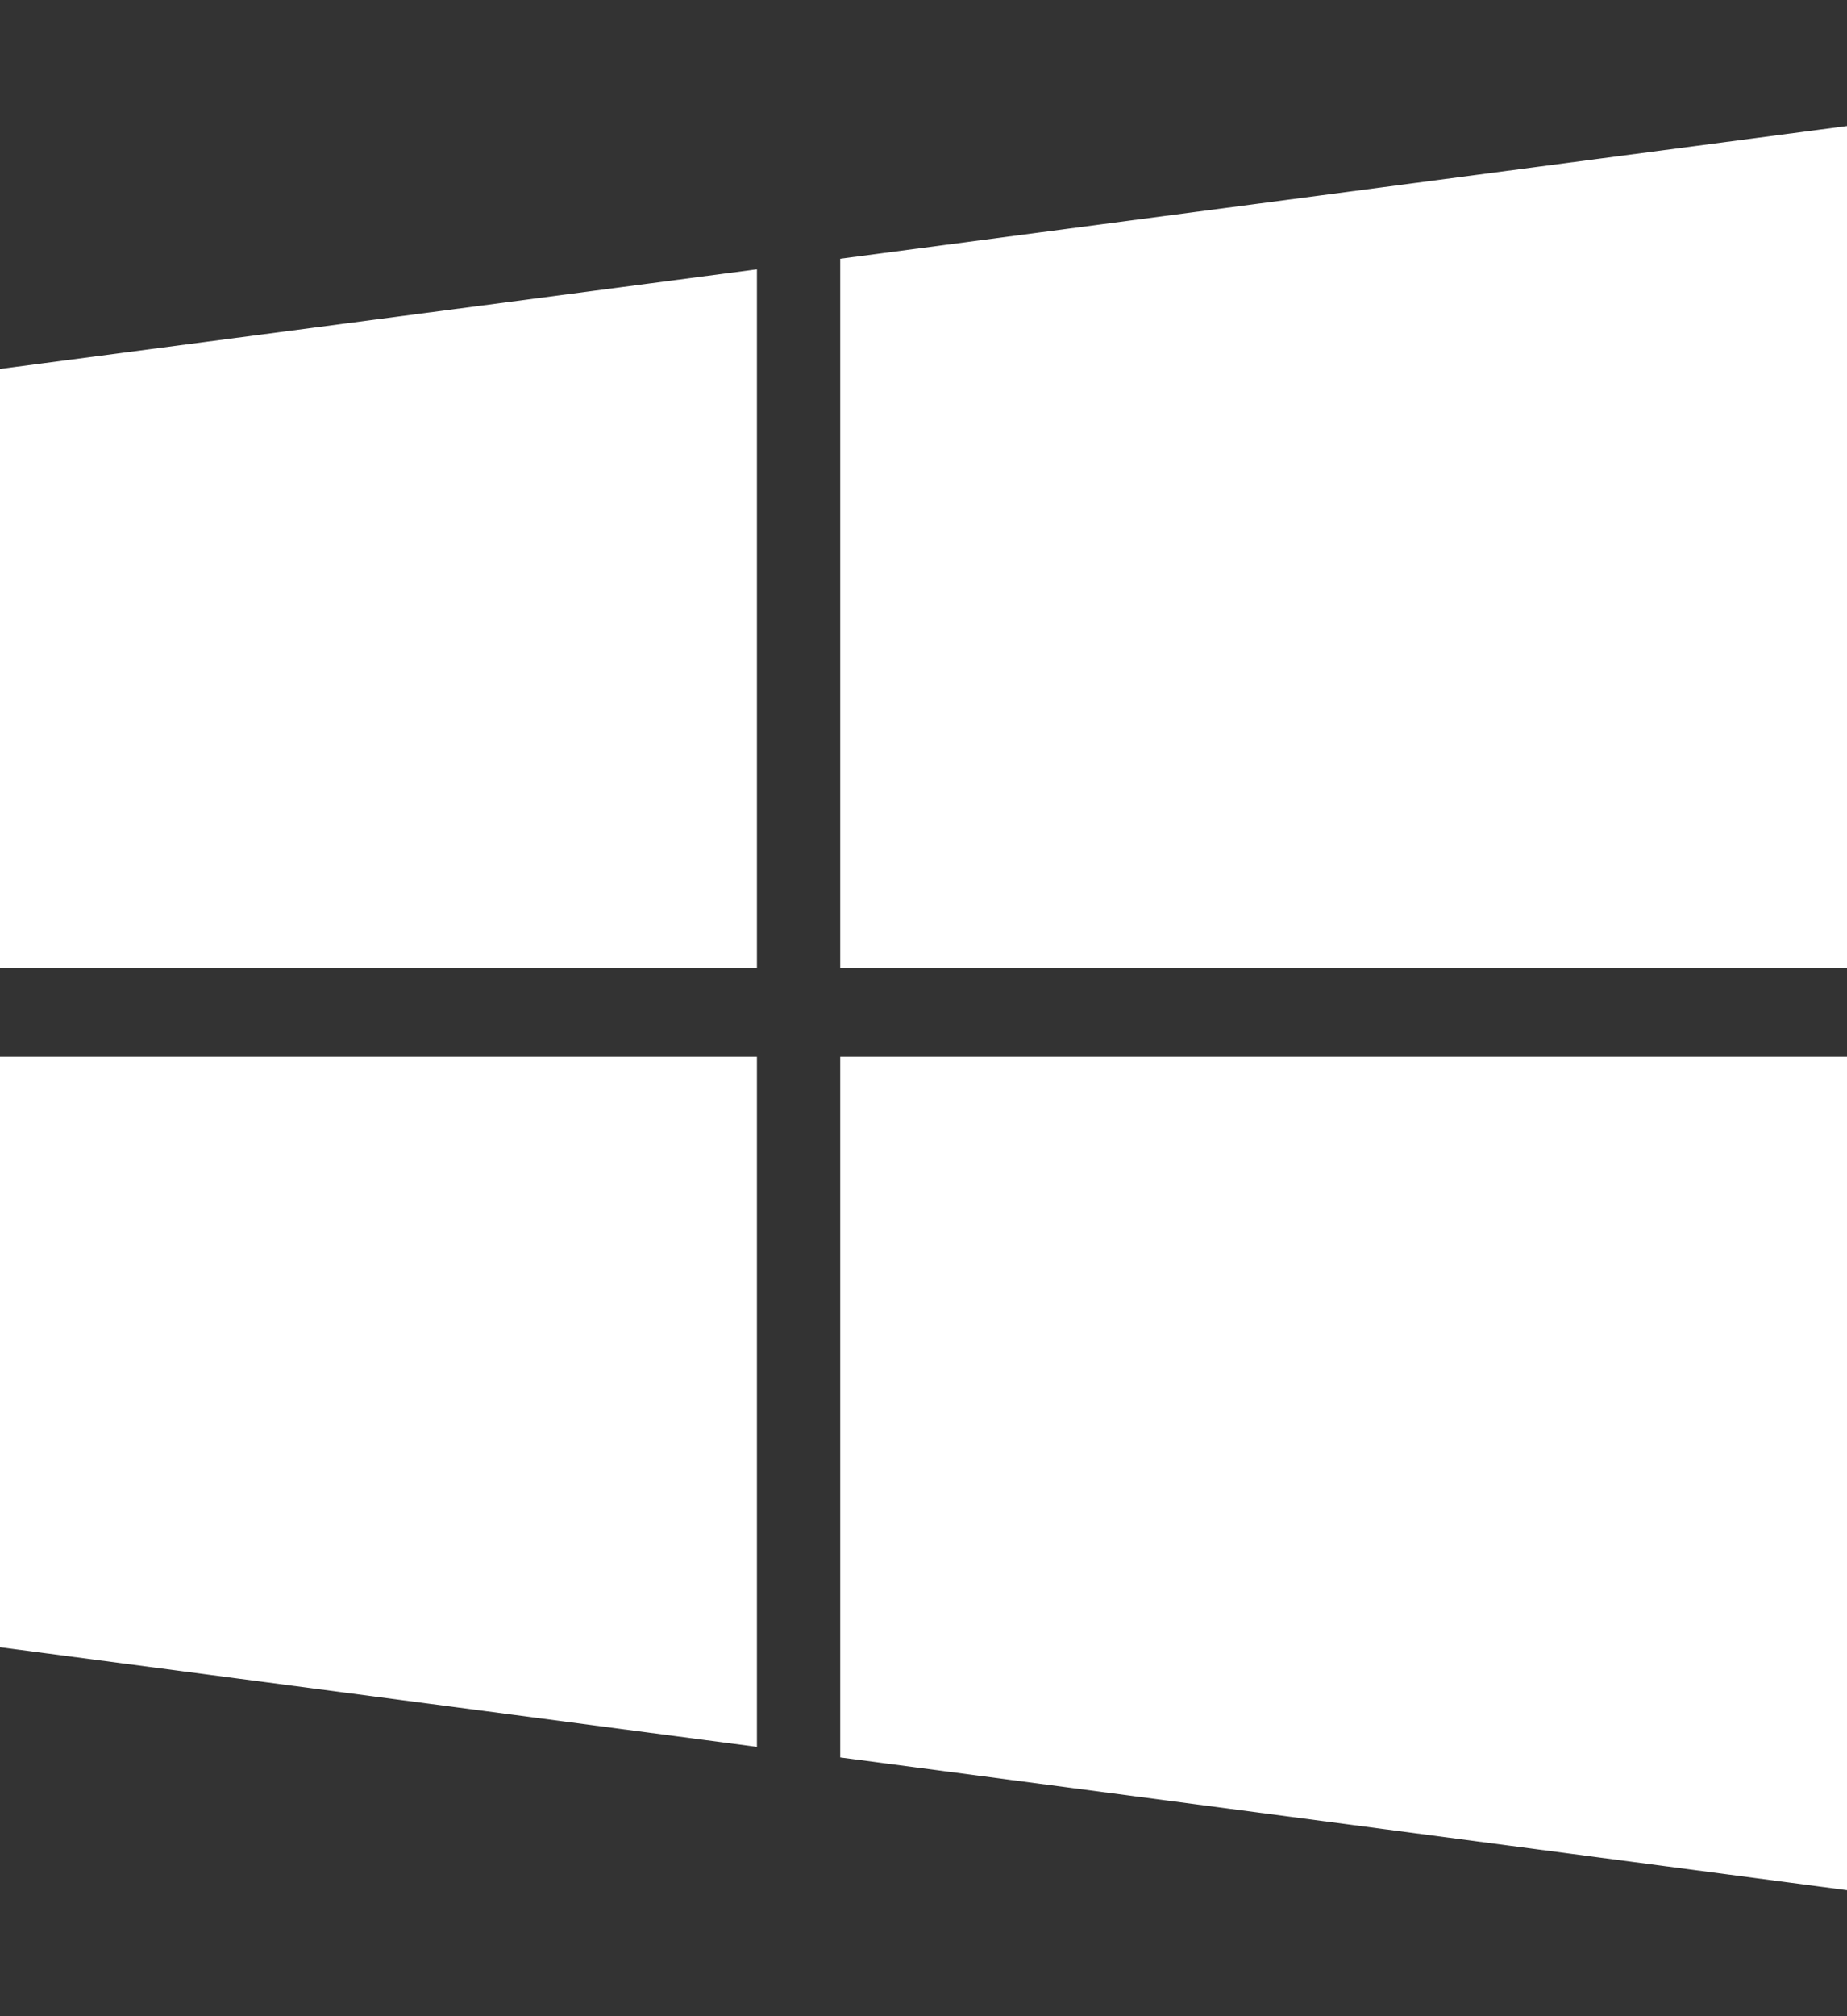 <svg width="22" height="24" viewBox="0 0 22 24" fill="none" xmlns="http://www.w3.org/2000/svg">
<rect x="0" y="0" width="22" height="24" fill="#333333" stroke="none"/>
<path d="M0 4.392L9.016 3.206V11.522H0V4.392ZM0 19.608L9.016 20.794V12.581H0V19.608ZM10.008 20.92L22 22.5V12.581H10.008V20.92ZM10.008 3.08V11.522H22V1.5L10.008 3.08Z" fill="white"/>
</svg>
